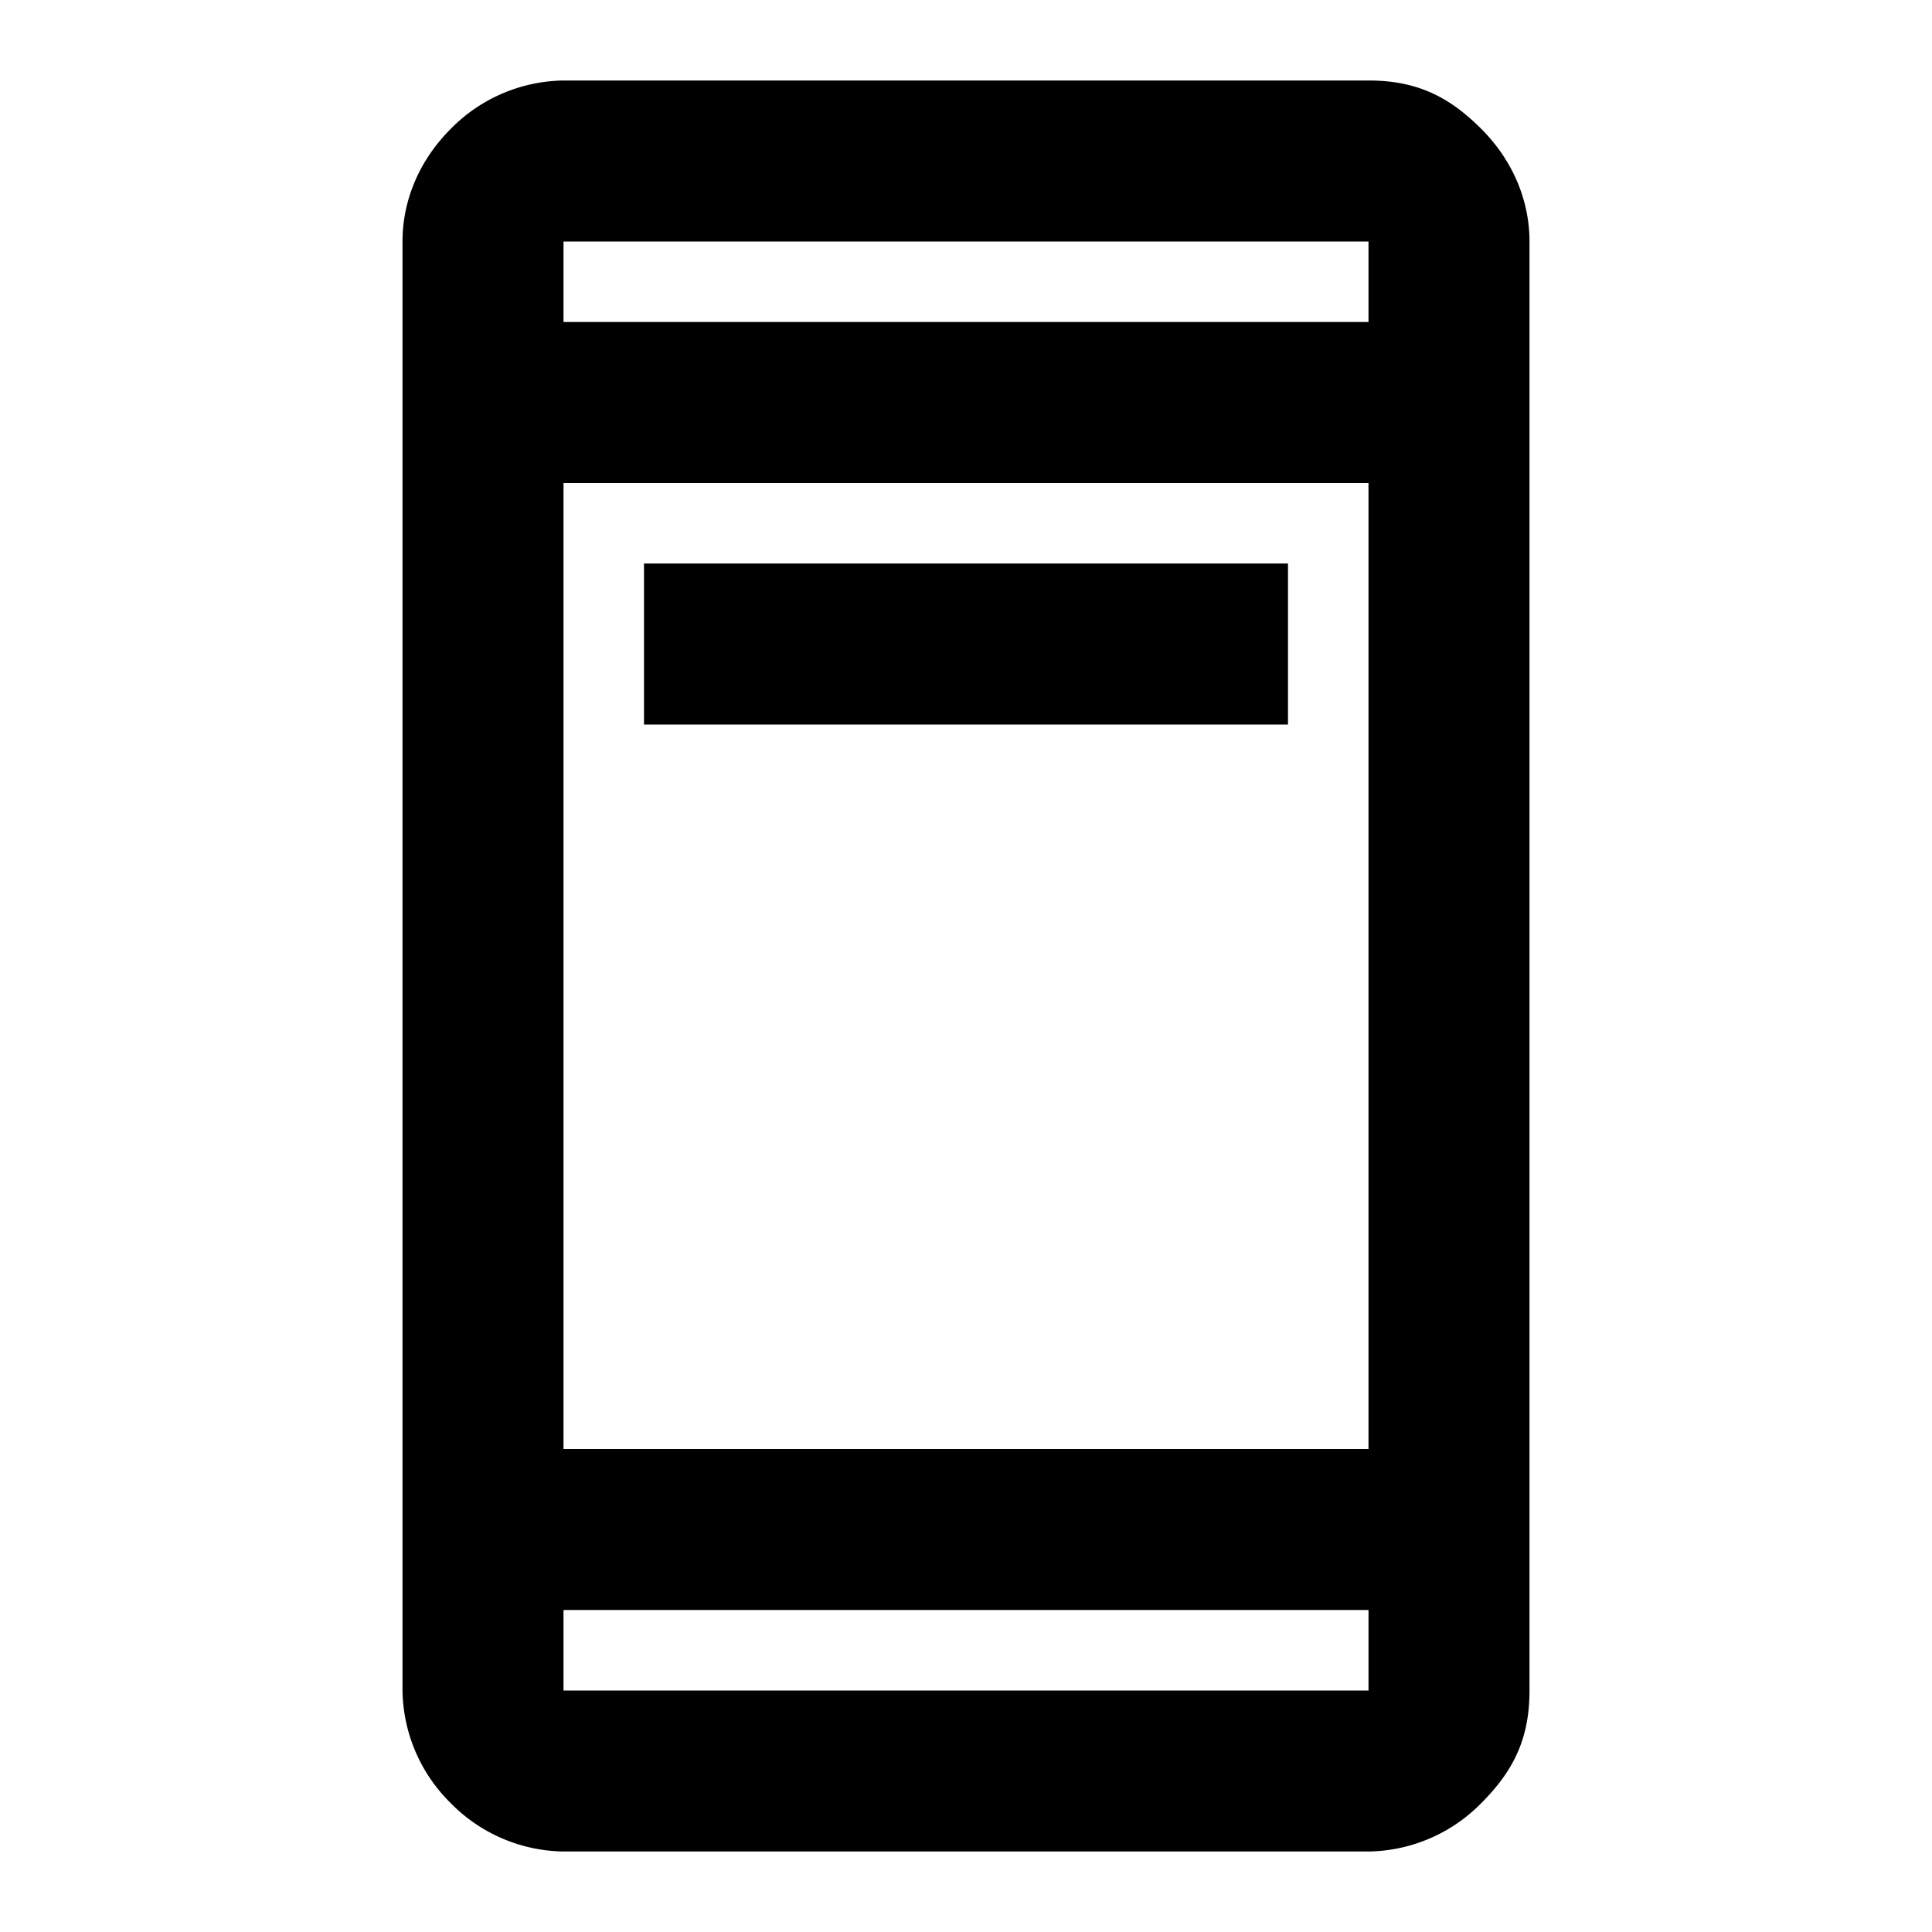 <svg width="24" height="24" fill="currentColor" xmlns="http://www.w3.org/2000/svg"><g><path d="M8 9V7h8v2H8ZM7 23a2 2 0 0 1-1.4-.6A2 2 0 0 1 5 21V3c0-.5.2-1 .6-1.4A2 2 0 0 1 7 1h10c.6 0 1 .2 1.4.6.4.4.6.9.6 1.4v18c0 .6-.2 1-.6 1.4a2 2 0 0 1-1.4.6H7Zm0-3v1h10v-1H7Zm0-2h10V6H7v12ZM7 4h10V3H7v1Z" fill="currentColor"/></g></svg>